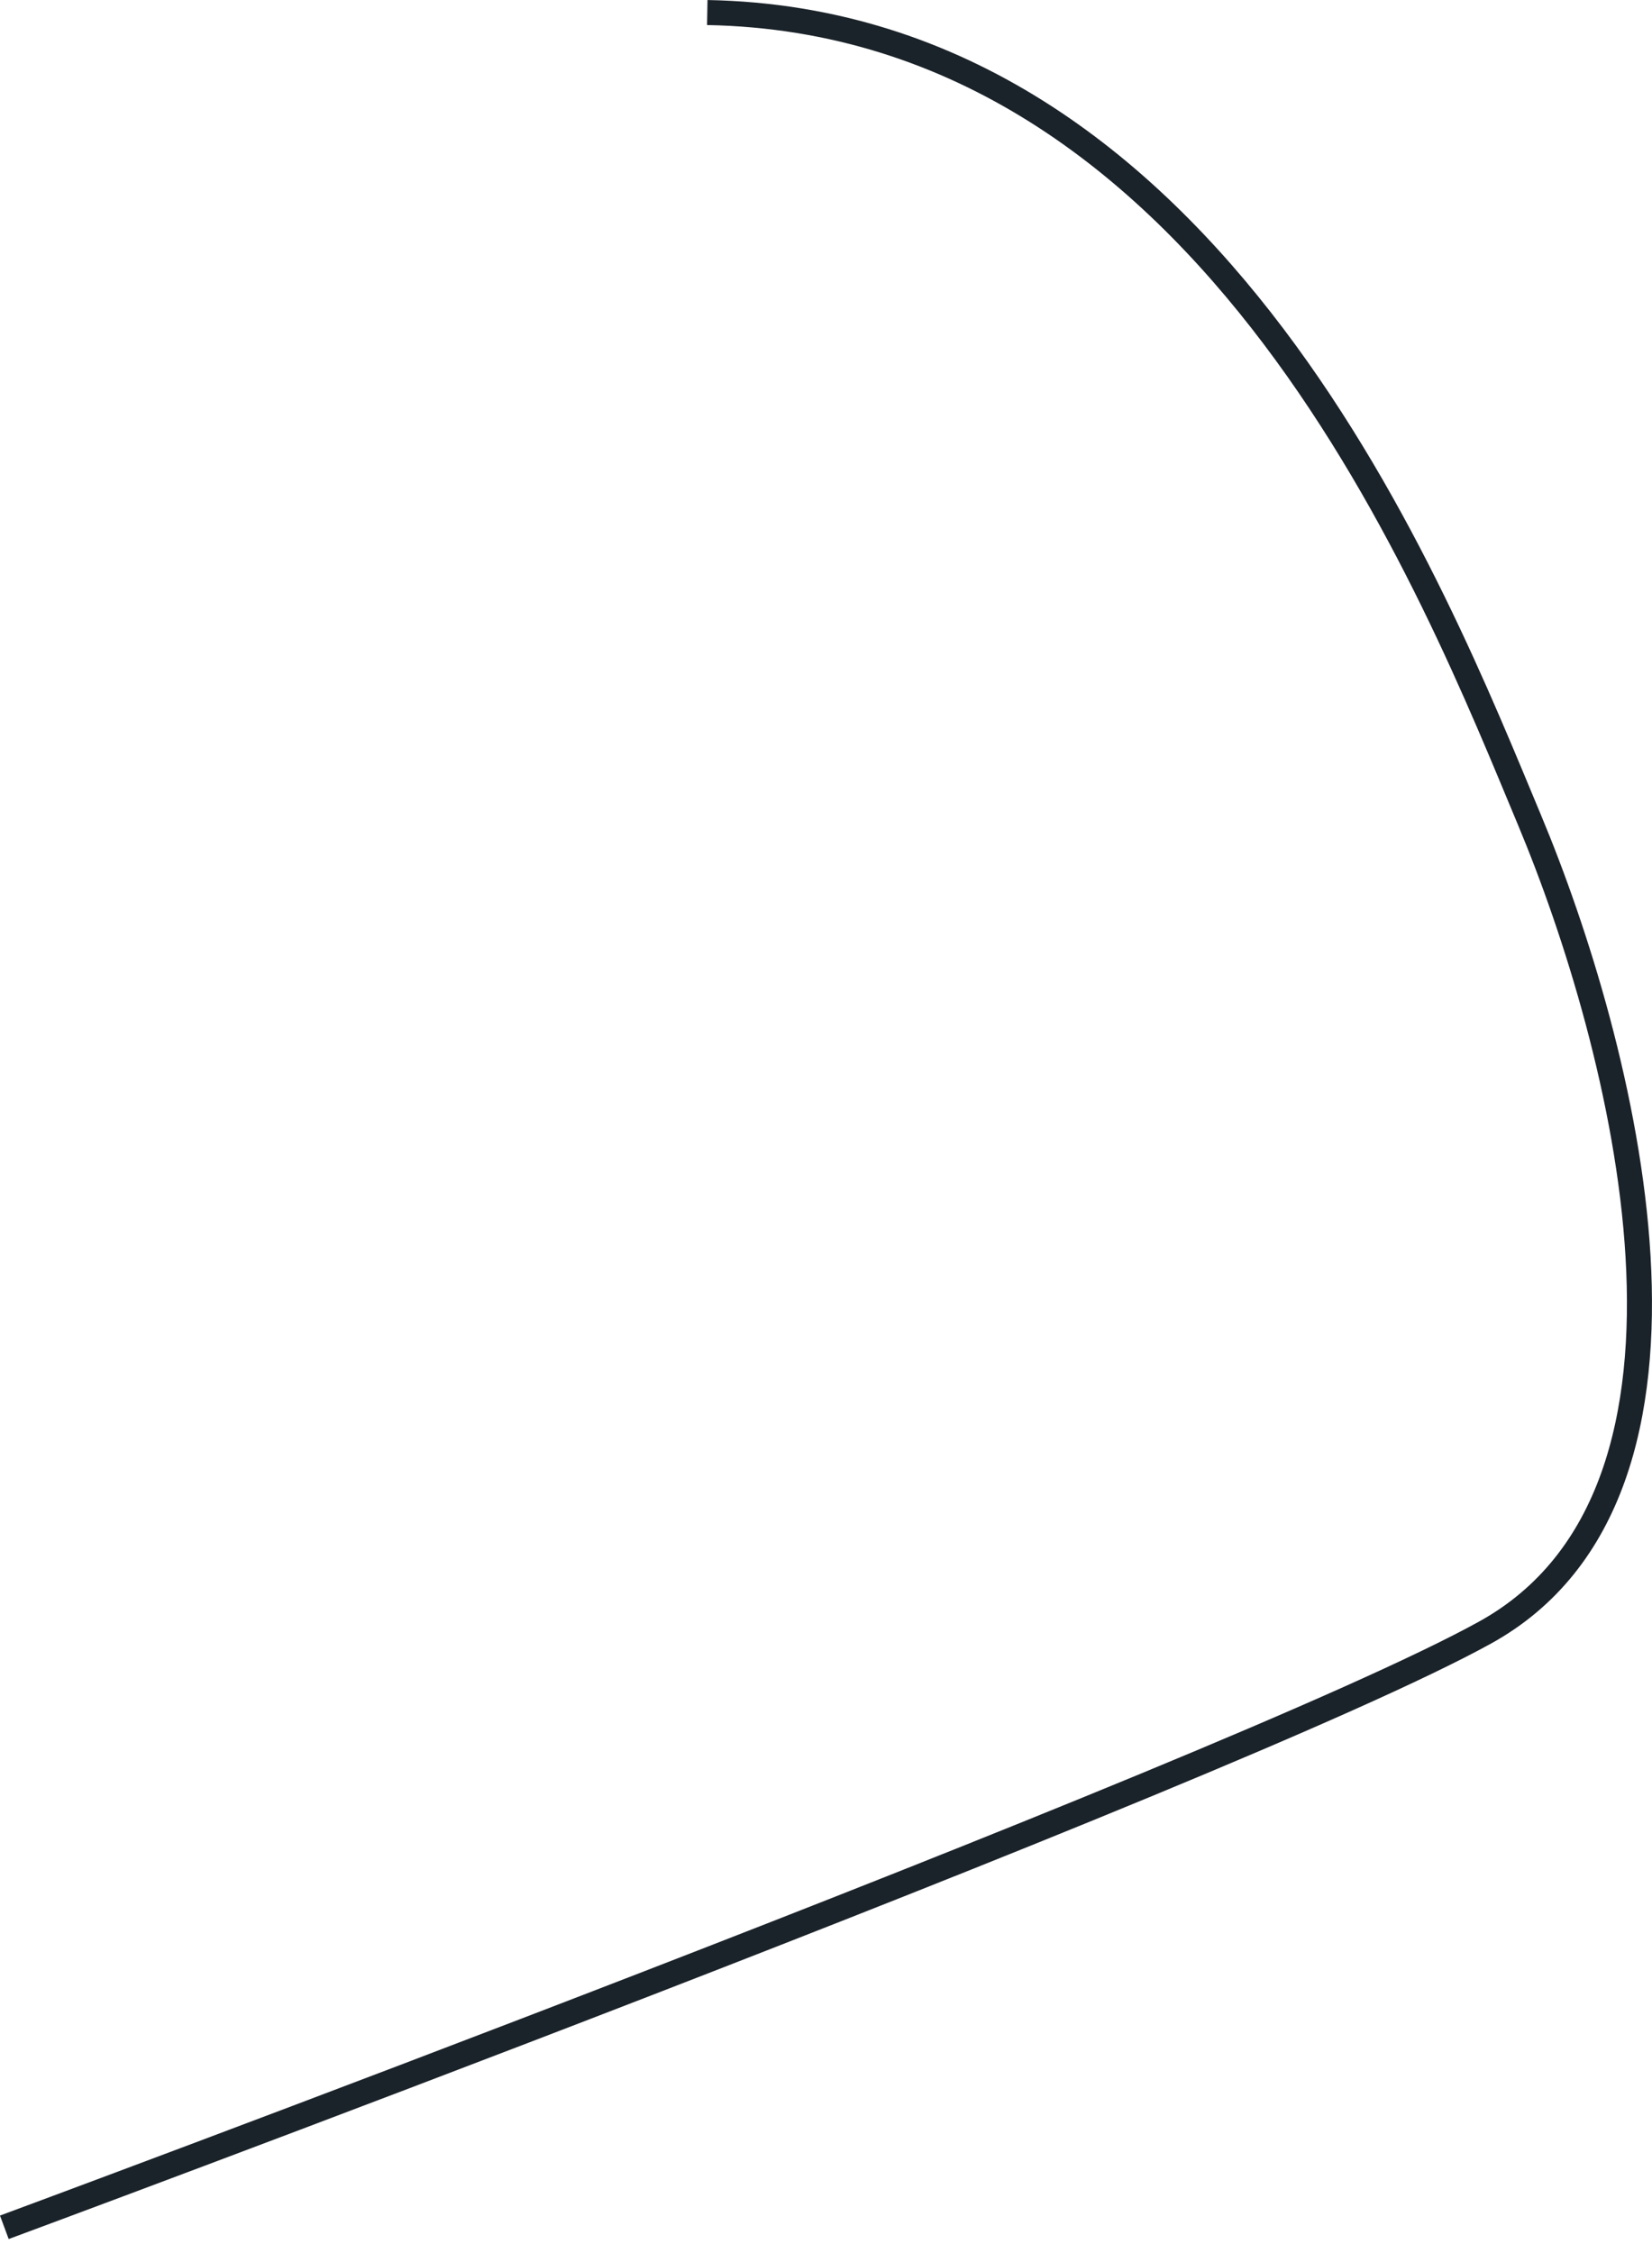 <svg width="66" height="90" viewBox="0 0 66 90" fill="none" xmlns="http://www.w3.org/2000/svg">
<path d="M0.173 88.971C0.173 88.971 49.111 70.861 59.33 65.214C69.549 59.568 64.82 41.632 61.103 32.748C57.386 23.864 48.498 0.873 28.257 0.501" stroke="#1B232A" stroke-miterlimit="10"/>
</svg>
